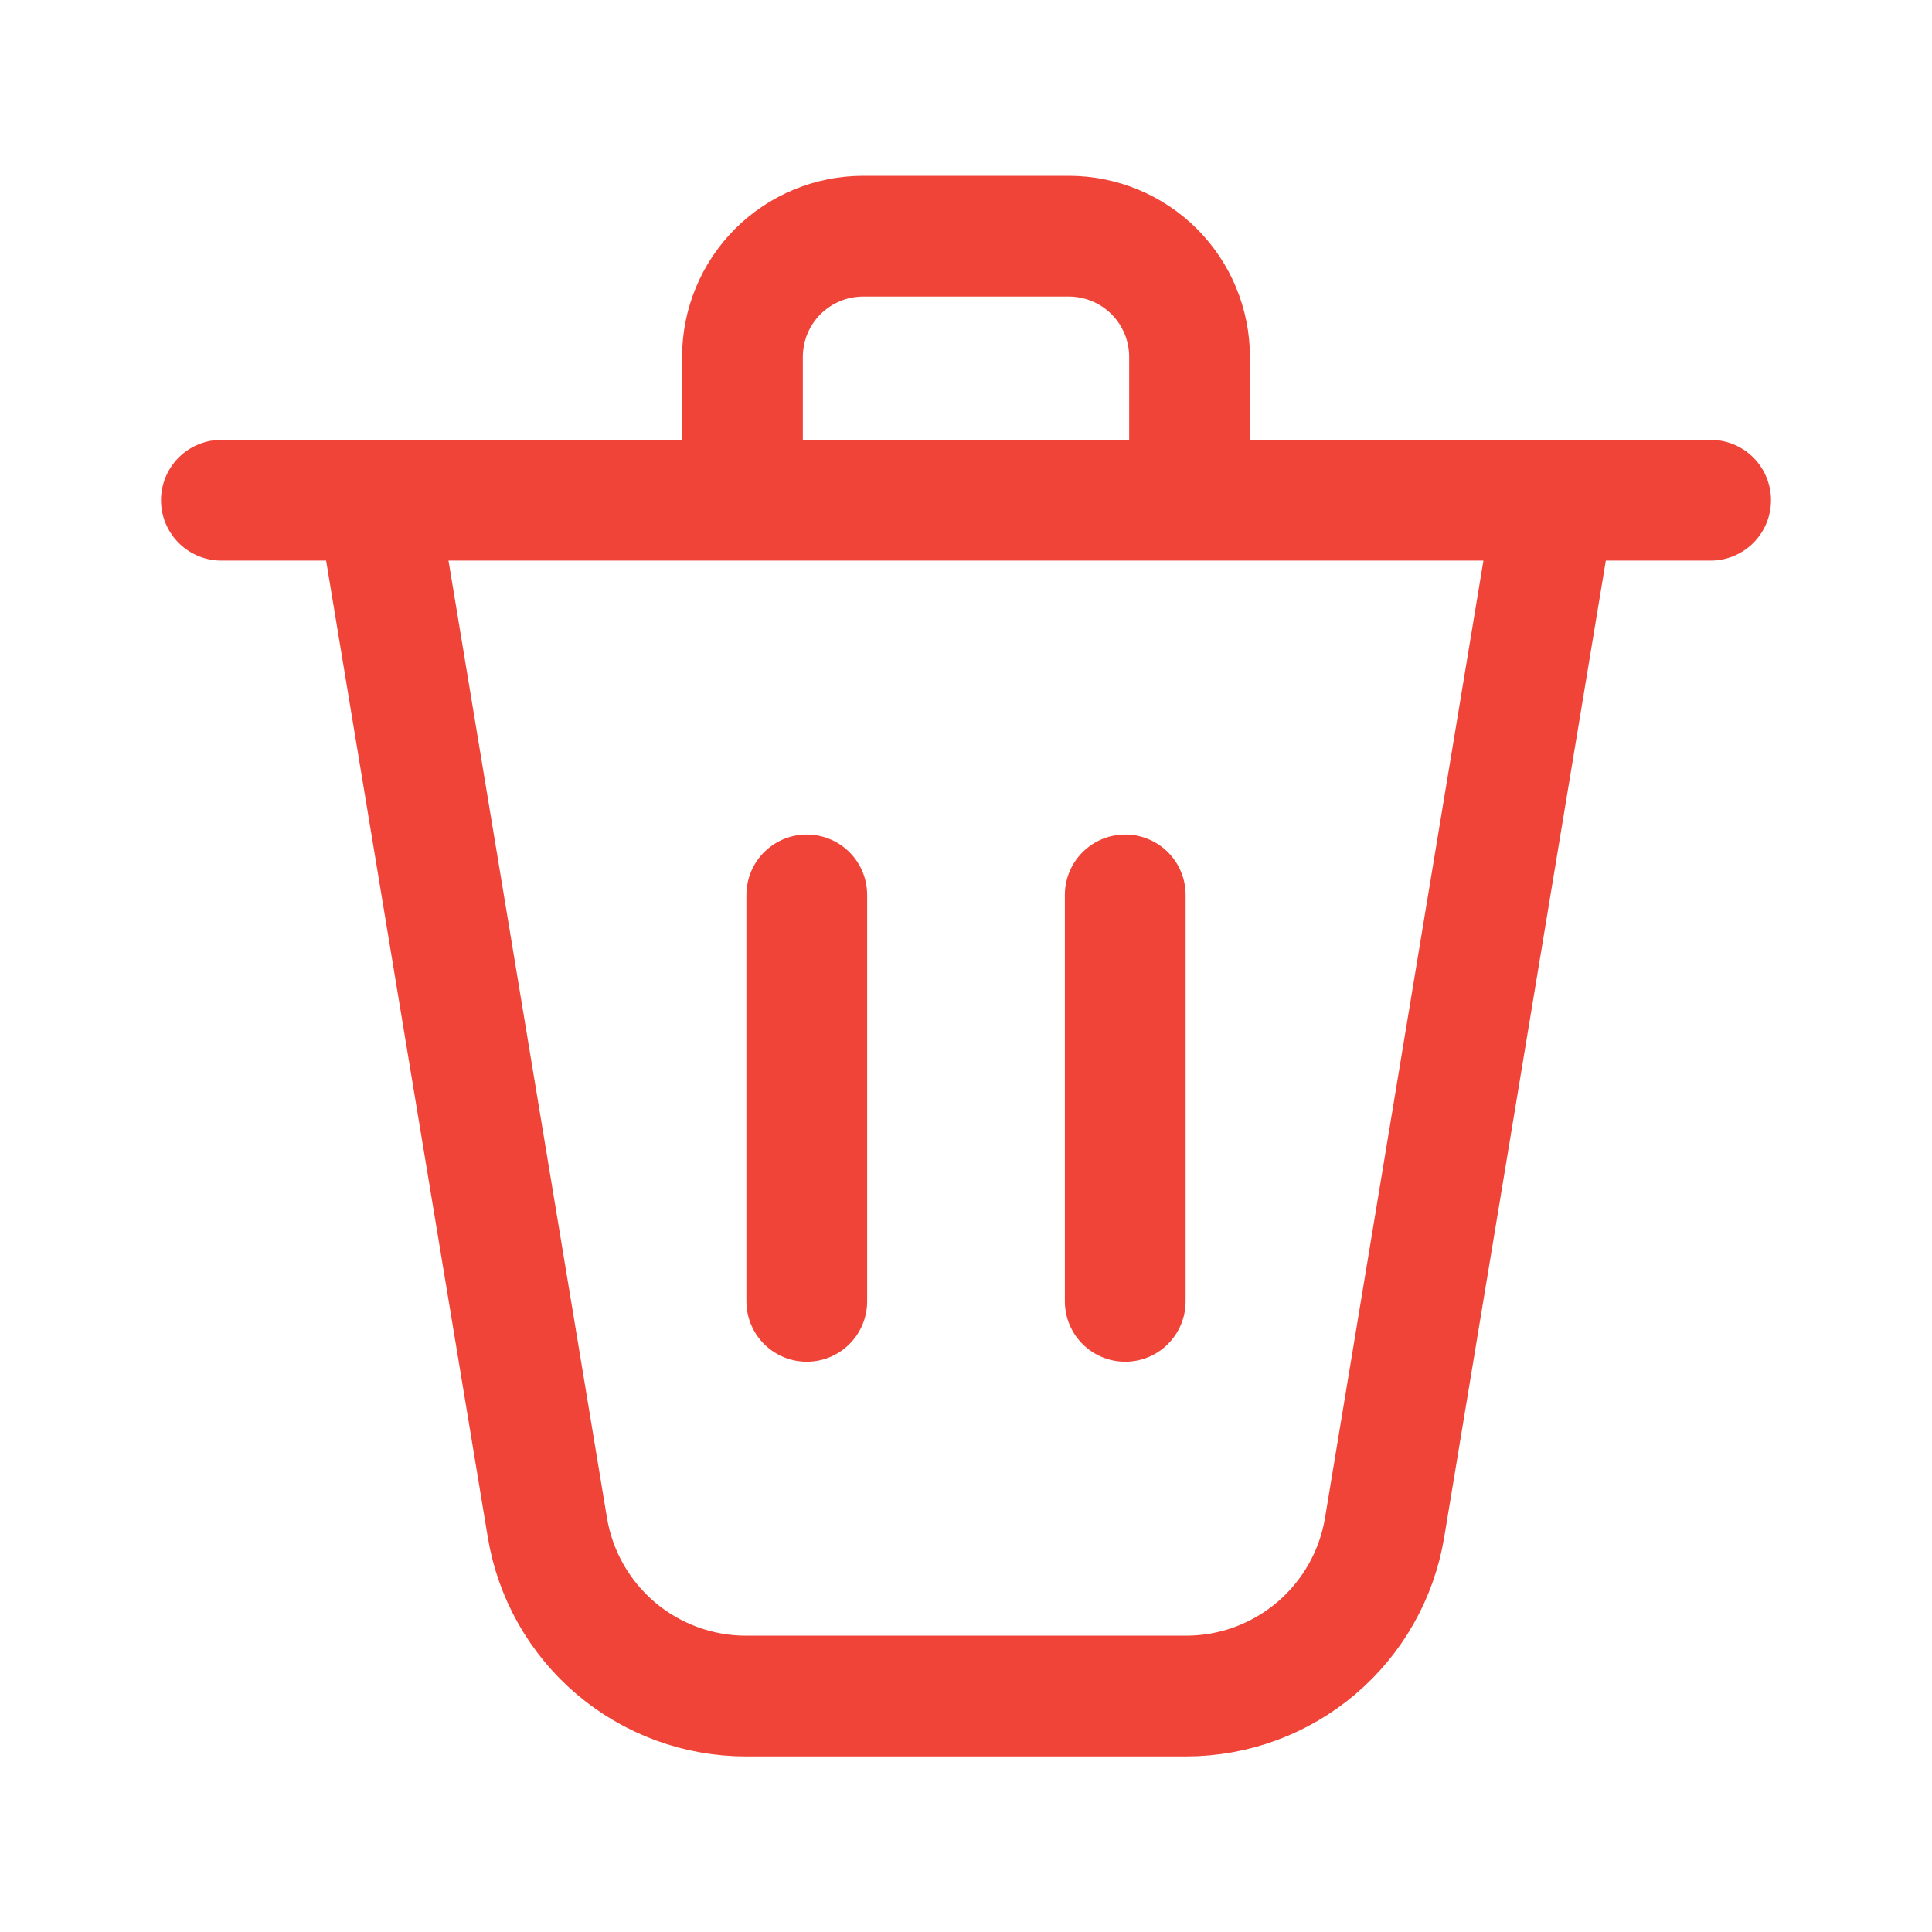 <svg width="24" height="24" viewBox="0 0 24 24" fill="none" xmlns="http://www.w3.org/2000/svg">
<path d="M4.687 6.214L6.8 18.977C6.897 19.561 7.198 20.092 7.649 20.475C8.101 20.858 8.674 21.069 9.266 21.069H12.614M19.312 6.214L17.2 18.977C17.103 19.561 16.802 20.092 16.351 20.475C15.899 20.858 15.326 21.069 14.734 21.069H11.386M10.022 11.117V16.166M13.978 11.117V16.166M2.75 6.214H21.25M14.777 6.214V4.434C14.777 4.036 14.619 3.654 14.338 3.373C14.056 3.092 13.675 2.934 13.277 2.934H10.723C10.325 2.934 9.944 3.092 9.662 3.373C9.381 3.654 9.223 4.036 9.223 4.434V6.214H14.777Z" stroke="#F04438" stroke-width="1.5" stroke-linecap="round" stroke-linejoin="round"/>
</svg>
